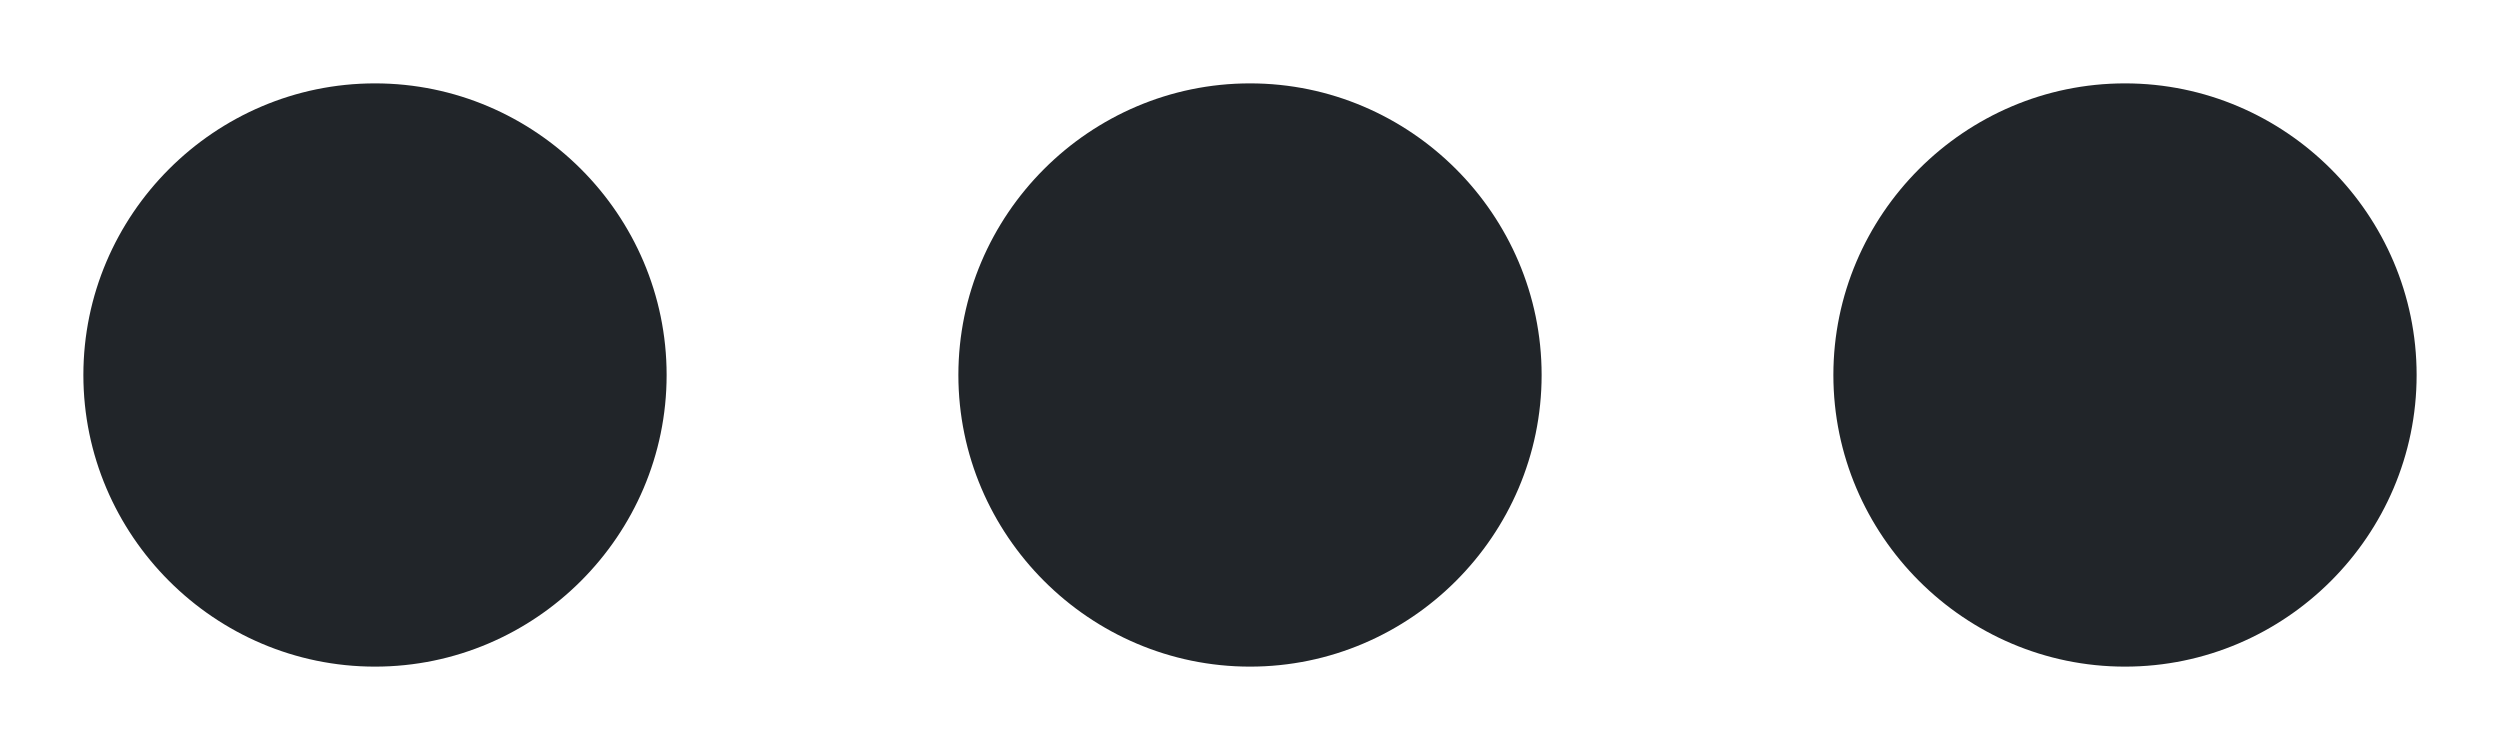 <svg width="20" height="6" viewBox="0 0 20 6" fill="none" xmlns="http://www.w3.org/2000/svg">
<path d="M14.667 3C14.667 4.283 15.717 5.333 17 5.333C18.283 5.333 19.333 4.283 19.333 3C19.333 1.717 18.283 0.667 17 0.667C15.717 0.667 14.667 1.717 14.667 3ZM12.333 3C12.333 1.717 11.283 0.667 10 0.667C8.717 0.667 7.667 1.717 7.667 3C7.667 4.283 8.717 5.333 10 5.333C11.283 5.333 12.333 4.283 12.333 3ZM5.333 3C5.333 1.717 4.283 0.667 3 0.667C1.717 0.667 0.667 1.717 0.667 3C0.667 4.283 1.717 5.333 3 5.333C4.283 5.333 5.333 4.283 5.333 3Z" fill="#212529"/>
</svg>
